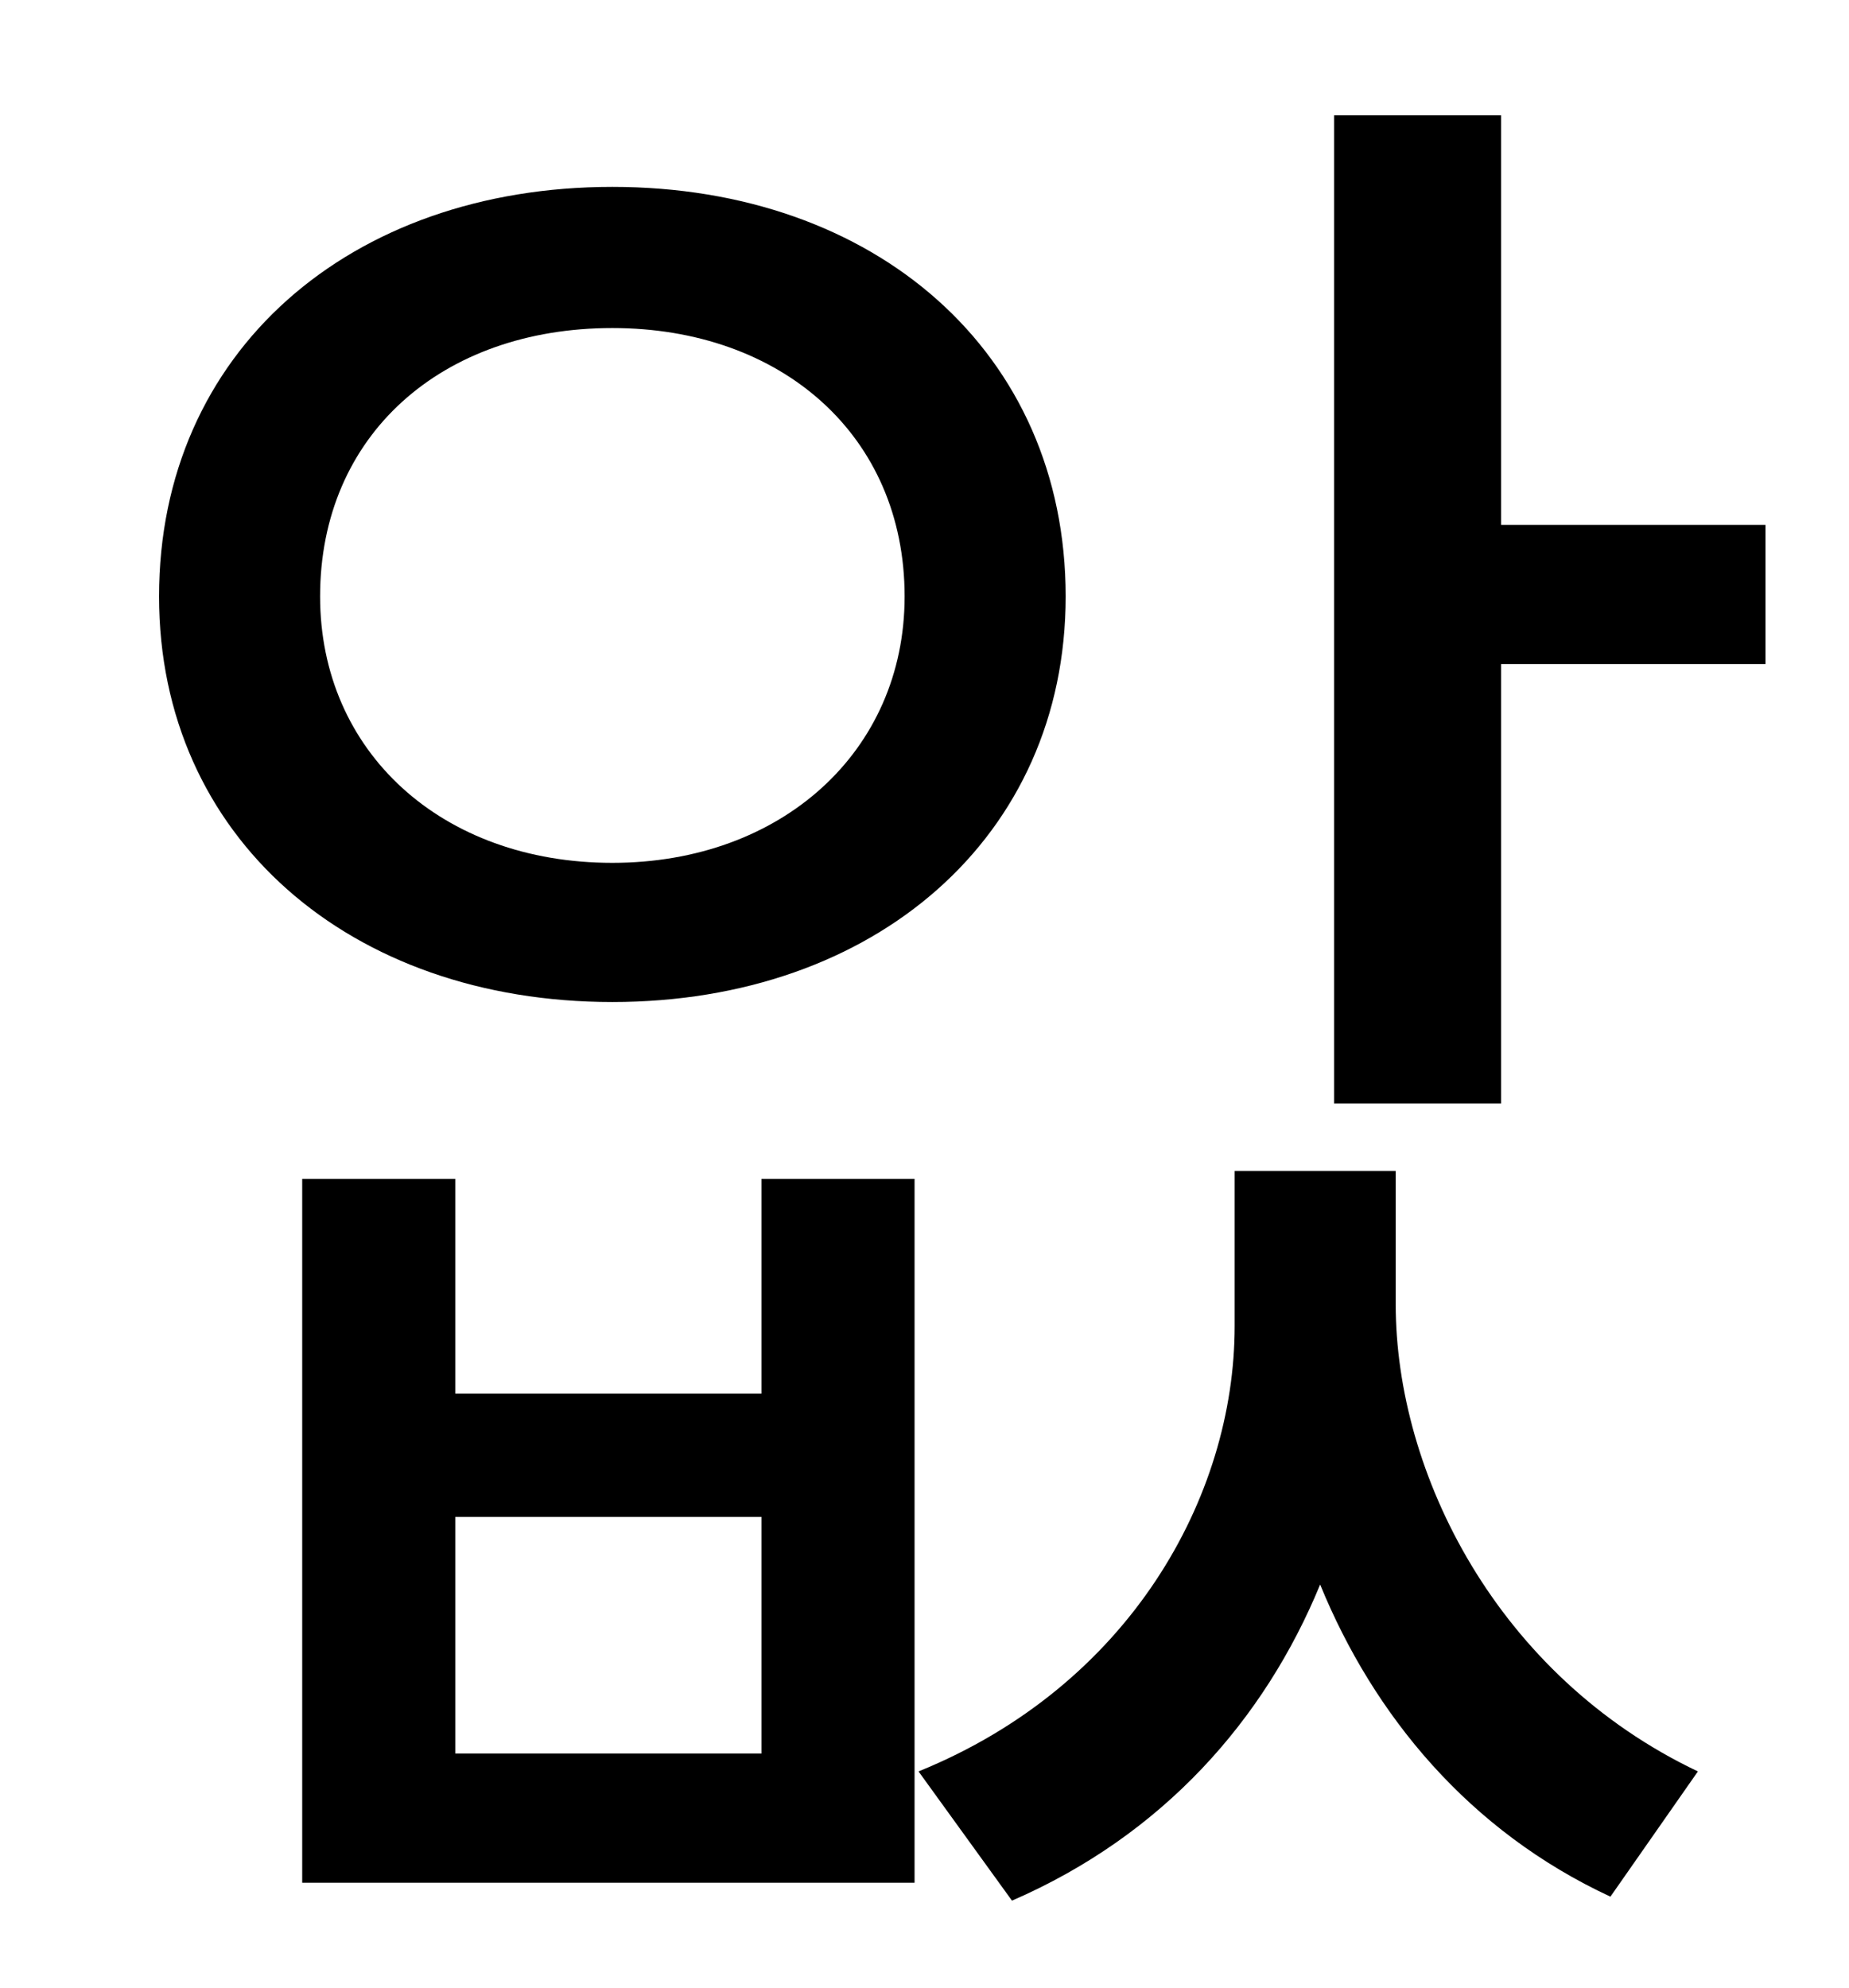 <?xml version="1.0" standalone="no"?>
<!DOCTYPE svg PUBLIC "-//W3C//DTD SVG 1.1//EN" "http://www.w3.org/Graphics/SVG/1.1/DTD/svg11.dtd" >
<svg xmlns="http://www.w3.org/2000/svg" xmlns:xlink="http://www.w3.org/1999/xlink" version="1.1" viewBox="-10 0 930 1000">
   <path fill="currentColor"
d="M151 300c0 78 61 134 147 134c85 0 147 -56 147 -134c0 -81 -62 -135 -147 -135c-86 0 -147 54 -147 135zM526 300c0 121 -96 204 -228 204s-228 -83 -228 -204c0 -123 96 -206 228 -206s228 83 228 206zM373 882v-119h-154v119h154zM373 701v-108h77v354h-308v-354h77
v108h154zM692 589v67c0 85 51 187 152 235l-44 63c-71 -33 -119 -91 -146 -157c-28 68 -79 126 -155 159l-47 -65c106 -43 159 -138 159 -224v-78h81zM745 264h133v70h-133v221h-84v-497h84v206z" />
</svg>
